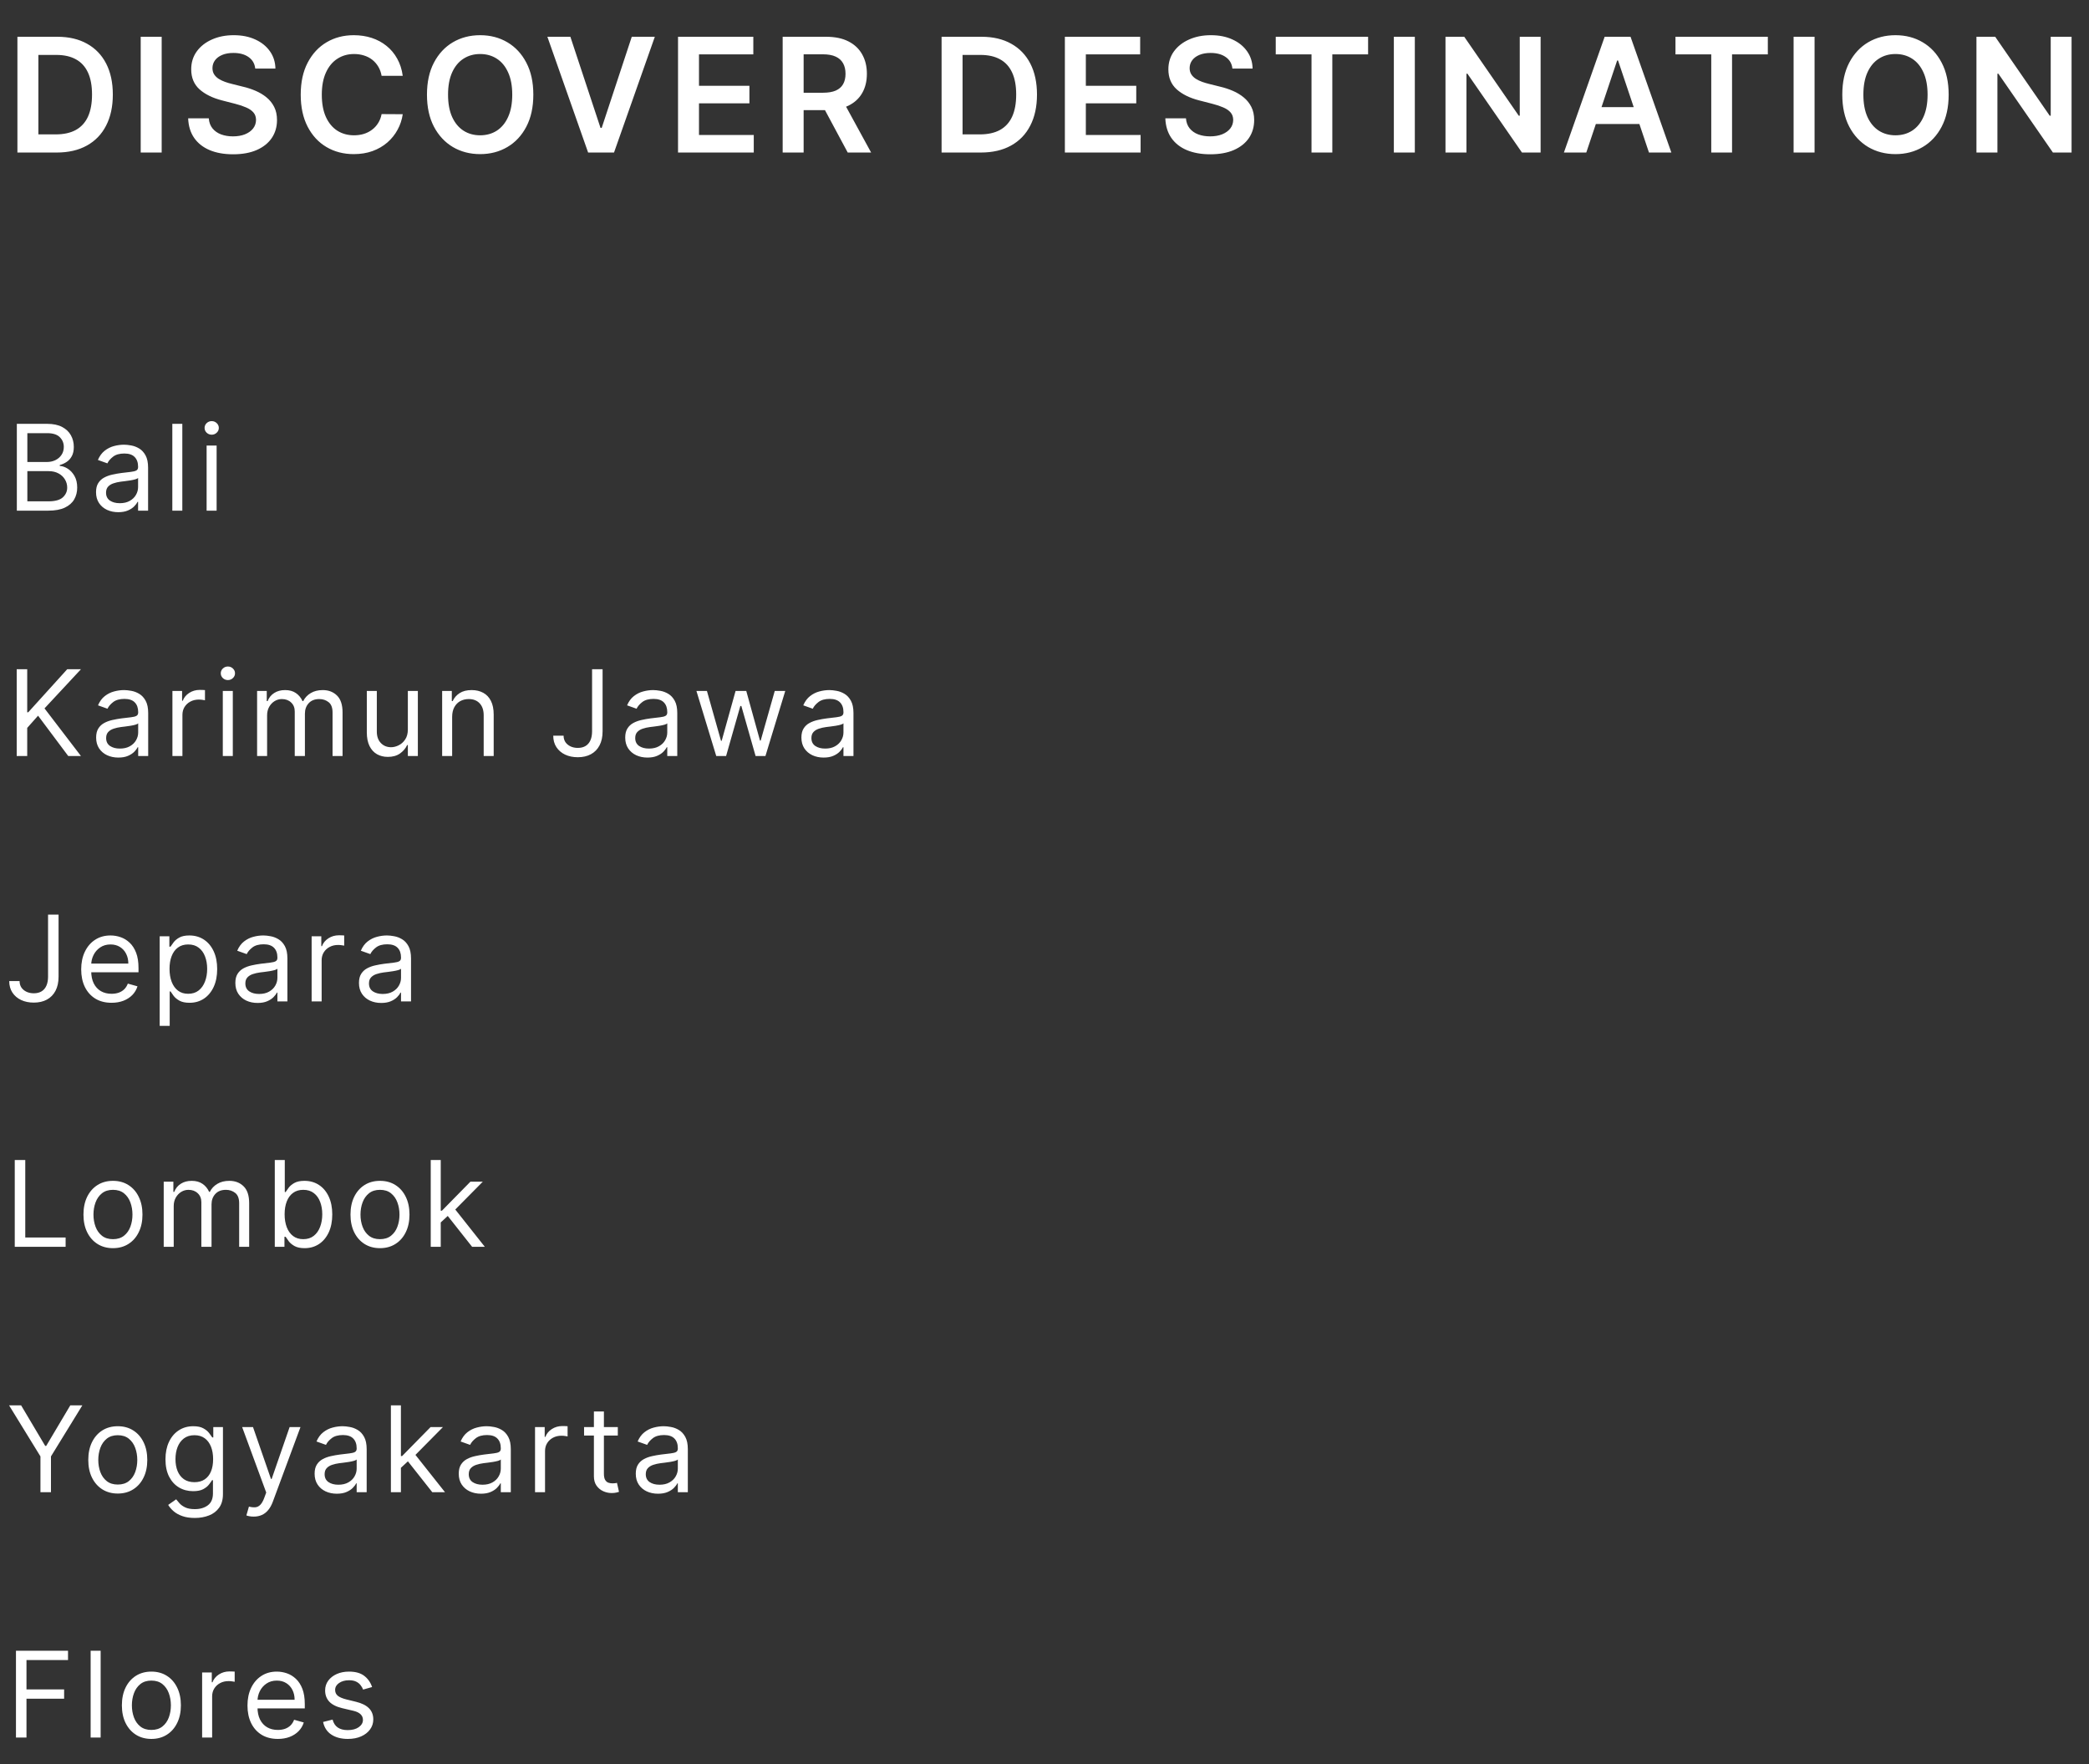 <svg width="315" height="266" viewBox="0 0 315 266" fill="none" xmlns="http://www.w3.org/2000/svg">
<rect x="0" y="0" width="315" height="266" fill="#333333" stroke="none"/>
<path d="M8.541 23H2.626V5.545H8.66C10.393 5.545 11.882 5.895 13.126 6.594C14.376 7.287 15.336 8.284 16.007 9.585C16.677 10.886 17.013 12.443 17.013 14.256C17.013 16.074 16.675 17.636 15.998 18.943C15.328 20.25 14.359 21.253 13.092 21.952C11.831 22.651 10.314 23 8.541 23ZM5.788 20.264H8.388C9.604 20.264 10.618 20.043 11.43 19.599C12.243 19.151 12.854 18.483 13.263 17.597C13.672 16.704 13.876 15.591 13.876 14.256C13.876 12.921 13.672 11.812 13.263 10.932C12.854 10.046 12.248 9.384 11.447 8.946C10.652 8.503 9.663 8.281 8.481 8.281H5.788V20.264ZM24.379 5.545V23H21.217V5.545H24.379ZM38.489 10.344C38.409 9.599 38.074 9.02 37.483 8.605C36.898 8.19 36.136 7.983 35.199 7.983C34.54 7.983 33.974 8.082 33.503 8.281C33.031 8.48 32.67 8.75 32.42 9.091C32.17 9.432 32.043 9.821 32.037 10.258C32.037 10.622 32.119 10.938 32.284 11.204C32.455 11.472 32.685 11.699 32.974 11.886C33.264 12.068 33.585 12.222 33.938 12.347C34.29 12.472 34.645 12.577 35.003 12.662L36.639 13.071C37.298 13.224 37.932 13.432 38.54 13.693C39.153 13.954 39.702 14.284 40.185 14.682C40.673 15.079 41.06 15.56 41.344 16.122C41.628 16.685 41.77 17.344 41.77 18.099C41.77 19.122 41.508 20.023 40.986 20.801C40.463 21.574 39.707 22.179 38.719 22.616C37.736 23.048 36.545 23.264 35.148 23.264C33.79 23.264 32.611 23.054 31.611 22.634C30.616 22.213 29.838 21.599 29.276 20.793C28.719 19.986 28.418 19.003 28.372 17.844H31.483C31.528 18.452 31.716 18.957 32.045 19.361C32.375 19.764 32.804 20.065 33.332 20.264C33.867 20.463 34.463 20.562 35.122 20.562C35.81 20.562 36.412 20.46 36.929 20.256C37.452 20.046 37.861 19.756 38.156 19.386C38.452 19.011 38.602 18.574 38.608 18.074C38.602 17.619 38.469 17.244 38.207 16.949C37.946 16.648 37.58 16.398 37.108 16.199C36.642 15.994 36.097 15.812 35.472 15.653L33.486 15.142C32.048 14.773 30.912 14.213 30.077 13.463C29.247 12.707 28.832 11.704 28.832 10.454C28.832 9.426 29.111 8.526 29.668 7.753C30.23 6.98 30.994 6.381 31.96 5.955C32.926 5.523 34.02 5.307 35.242 5.307C36.48 5.307 37.565 5.523 38.497 5.955C39.435 6.381 40.17 6.974 40.705 7.736C41.239 8.491 41.514 9.361 41.531 10.344H38.489ZM60.729 11.435H57.542C57.451 10.912 57.283 10.449 57.039 10.046C56.794 9.636 56.49 9.29 56.127 9.006C55.763 8.722 55.348 8.509 54.883 8.366C54.422 8.219 53.925 8.145 53.391 8.145C52.442 8.145 51.601 8.384 50.868 8.861C50.135 9.332 49.562 10.026 49.147 10.94C48.732 11.849 48.525 12.96 48.525 14.273C48.525 15.608 48.732 16.733 49.147 17.648C49.567 18.557 50.141 19.244 50.868 19.71C51.601 20.171 52.439 20.401 53.383 20.401C53.905 20.401 54.394 20.332 54.848 20.196C55.309 20.054 55.721 19.847 56.084 19.574C56.454 19.301 56.763 18.966 57.013 18.568C57.269 18.171 57.445 17.716 57.542 17.204L60.729 17.222C60.61 18.051 60.351 18.829 59.954 19.557C59.562 20.284 59.047 20.926 58.411 21.483C57.775 22.034 57.03 22.466 56.178 22.778C55.326 23.085 54.38 23.239 53.34 23.239C51.806 23.239 50.437 22.884 49.232 22.173C48.027 21.463 47.079 20.438 46.385 19.097C45.692 17.756 45.346 16.148 45.346 14.273C45.346 12.392 45.695 10.784 46.394 9.449C47.093 8.108 48.044 7.082 49.249 6.372C50.454 5.662 51.817 5.307 53.34 5.307C54.312 5.307 55.215 5.443 56.05 5.716C56.885 5.989 57.63 6.389 58.283 6.918C58.937 7.44 59.473 8.082 59.894 8.844C60.32 9.599 60.598 10.463 60.729 11.435ZM80.421 14.273C80.421 16.153 80.069 17.764 79.365 19.105C78.666 20.44 77.711 21.463 76.501 22.173C75.296 22.884 73.93 23.239 72.401 23.239C70.873 23.239 69.504 22.884 68.293 22.173C67.089 21.457 66.134 20.432 65.43 19.097C64.731 17.756 64.382 16.148 64.382 14.273C64.382 12.392 64.731 10.784 65.43 9.449C66.134 8.108 67.089 7.082 68.293 6.372C69.504 5.662 70.873 5.307 72.401 5.307C73.93 5.307 75.296 5.662 76.501 6.372C77.711 7.082 78.666 8.108 79.365 9.449C80.069 10.784 80.421 12.392 80.421 14.273ZM77.242 14.273C77.242 12.949 77.035 11.832 76.62 10.923C76.211 10.008 75.643 9.318 74.916 8.852C74.188 8.381 73.35 8.145 72.401 8.145C71.453 8.145 70.615 8.381 69.887 8.852C69.16 9.318 68.589 10.008 68.174 10.923C67.765 11.832 67.561 12.949 67.561 14.273C67.561 15.597 67.765 16.716 68.174 17.631C68.589 18.54 69.16 19.23 69.887 19.702C70.615 20.168 71.453 20.401 72.401 20.401C73.35 20.401 74.188 20.168 74.916 19.702C75.643 19.23 76.211 18.54 76.62 17.631C77.035 16.716 77.242 15.597 77.242 14.273ZM86.008 5.545L90.551 19.284H90.73L95.264 5.545H98.741L92.588 23H88.684L82.54 5.545H86.008ZM102.24 23V5.545H113.593V8.196H105.402V12.935H113.005V15.585H105.402V20.349H113.661V23H102.24ZM118.018 23V5.545H124.564C125.905 5.545 127.03 5.778 127.939 6.244C128.854 6.71 129.544 7.364 130.01 8.205C130.482 9.04 130.717 10.014 130.717 11.128C130.717 12.247 130.479 13.219 130.001 14.043C129.53 14.861 128.834 15.494 127.913 15.943C126.993 16.386 125.862 16.608 124.521 16.608H119.859V13.983H124.095C124.879 13.983 125.521 13.875 126.021 13.659C126.521 13.438 126.891 13.117 127.129 12.696C127.374 12.27 127.496 11.747 127.496 11.128C127.496 10.508 127.374 9.98 127.129 9.543C126.885 9.099 126.513 8.764 126.013 8.537C125.513 8.304 124.868 8.188 124.078 8.188H121.18V23H118.018ZM127.036 15.091L131.357 23H127.828L123.584 15.091H127.036ZM147.896 23H141.981V5.545H148.015C149.748 5.545 151.237 5.895 152.481 6.594C153.731 7.287 154.691 8.284 155.362 9.585C156.032 10.886 156.367 12.443 156.367 14.256C156.367 16.074 156.029 17.636 155.353 18.943C154.683 20.25 153.714 21.253 152.447 21.952C151.186 22.651 149.668 23 147.896 23ZM145.143 20.264H147.742C148.958 20.264 149.972 20.043 150.785 19.599C151.597 19.151 152.208 18.483 152.617 17.597C153.026 16.704 153.231 15.591 153.231 14.256C153.231 12.921 153.026 11.812 152.617 10.932C152.208 10.046 151.603 9.384 150.802 8.946C150.007 8.503 149.018 8.281 147.836 8.281H145.143V20.264ZM160.572 23V5.545H171.924V8.196H163.734V12.935H171.336V15.585H163.734V20.349H171.992V23H160.572ZM185.836 10.344C185.756 9.599 185.421 9.02 184.83 8.605C184.245 8.19 183.483 7.983 182.546 7.983C181.887 7.983 181.321 8.082 180.85 8.281C180.378 8.48 180.017 8.75 179.767 9.091C179.517 9.432 179.389 9.821 179.384 10.258C179.384 10.622 179.466 10.938 179.631 11.204C179.801 11.472 180.032 11.699 180.321 11.886C180.611 12.068 180.932 12.222 181.284 12.347C181.637 12.472 181.992 12.577 182.35 12.662L183.986 13.071C184.645 13.224 185.279 13.432 185.887 13.693C186.5 13.954 187.049 14.284 187.532 14.682C188.02 15.079 188.407 15.56 188.691 16.122C188.975 16.685 189.117 17.344 189.117 18.099C189.117 19.122 188.855 20.023 188.333 20.801C187.81 21.574 187.054 22.179 186.066 22.616C185.083 23.048 183.892 23.264 182.495 23.264C181.137 23.264 179.958 23.054 178.958 22.634C177.963 22.213 177.185 21.599 176.622 20.793C176.066 19.986 175.764 19.003 175.719 17.844H178.83C178.875 18.452 179.063 18.957 179.392 19.361C179.722 19.764 180.151 20.065 180.679 20.264C181.213 20.463 181.81 20.562 182.469 20.562C183.157 20.562 183.759 20.46 184.276 20.256C184.799 20.046 185.208 19.756 185.503 19.386C185.799 19.011 185.949 18.574 185.955 18.074C185.949 17.619 185.816 17.244 185.554 16.949C185.293 16.648 184.926 16.398 184.455 16.199C183.989 15.994 183.443 15.812 182.818 15.653L180.833 15.142C179.395 14.773 178.259 14.213 177.424 13.463C176.594 12.707 176.179 11.704 176.179 10.454C176.179 9.426 176.458 8.526 177.014 7.753C177.577 6.98 178.341 6.381 179.307 5.955C180.273 5.523 181.367 5.307 182.588 5.307C183.827 5.307 184.912 5.523 185.844 5.955C186.782 6.381 187.517 6.974 188.051 7.736C188.586 8.491 188.861 9.361 188.878 10.344H185.836ZM192.369 8.196V5.545H206.295V8.196H200.9V23H197.763V8.196H192.369ZM213.341 5.545V23H210.179V5.545H213.341ZM232.309 5.545V23H229.497L221.272 11.111H221.127V23H217.965V5.545H220.795L229.011 17.443H229.164V5.545H232.309ZM239.196 23H235.821L241.966 5.545H245.869L252.023 23H248.648L243.986 9.125H243.849L239.196 23ZM239.307 16.156H248.511V18.696H239.307V16.156ZM252.645 8.196V5.545H266.571V8.196H261.176V23H258.04V8.196H252.645ZM273.618 5.545V23H270.456V5.545H273.618ZM293.839 14.273C293.839 16.153 293.486 17.764 292.782 19.105C292.083 20.44 291.128 21.463 289.918 22.173C288.714 22.884 287.347 23.239 285.819 23.239C284.29 23.239 282.921 22.884 281.711 22.173C280.506 21.457 279.552 20.432 278.847 19.097C278.148 17.756 277.799 16.148 277.799 14.273C277.799 12.392 278.148 10.784 278.847 9.449C279.552 8.108 280.506 7.082 281.711 6.372C282.921 5.662 284.29 5.307 285.819 5.307C287.347 5.307 288.714 5.662 289.918 6.372C291.128 7.082 292.083 8.108 292.782 9.449C293.486 10.784 293.839 12.392 293.839 14.273ZM290.66 14.273C290.66 12.949 290.452 11.832 290.037 10.923C289.628 10.008 289.06 9.318 288.333 8.852C287.606 8.381 286.767 8.145 285.819 8.145C284.87 8.145 284.032 8.381 283.304 8.852C282.577 9.318 282.006 10.008 281.591 10.923C281.182 11.832 280.978 12.949 280.978 14.273C280.978 15.597 281.182 16.716 281.591 17.631C282.006 18.54 282.577 19.23 283.304 19.702C284.032 20.168 284.87 20.401 285.819 20.401C286.767 20.401 287.606 20.168 288.333 19.702C289.06 19.23 289.628 18.54 290.037 17.631C290.452 16.716 290.66 15.597 290.66 14.273ZM312.372 5.545V23H309.559L301.335 11.111H301.19V23H298.028V5.545H300.857L309.073 17.443H309.227V5.545H312.372Z" fill="white"/>
<path d="M2.539 77V63.909H7.116C8.028 63.909 8.78 64.067 9.372 64.382C9.964 64.693 10.405 65.113 10.695 65.641C10.985 66.165 11.13 66.747 11.13 67.386C11.13 67.949 11.03 68.413 10.829 68.78C10.633 69.146 10.373 69.436 10.05 69.649C9.73 69.862 9.383 70.02 9.008 70.122V70.25C9.408 70.276 9.811 70.416 10.216 70.672C10.621 70.928 10.959 71.294 11.232 71.771C11.505 72.249 11.641 72.832 11.641 73.523C11.641 74.179 11.492 74.769 11.194 75.293C10.896 75.817 10.425 76.233 9.781 76.54C9.138 76.847 8.3 77 7.269 77H2.539ZM4.124 75.594H7.269C8.305 75.594 9.04 75.394 9.474 74.993C9.913 74.588 10.133 74.098 10.133 73.523C10.133 73.079 10.02 72.671 9.794 72.296C9.568 71.916 9.246 71.614 8.829 71.388C8.411 71.158 7.917 71.043 7.346 71.043H4.124V75.594ZM4.124 69.662H7.065C7.542 69.662 7.972 69.568 8.356 69.381C8.743 69.193 9.05 68.929 9.276 68.588C9.506 68.247 9.621 67.847 9.621 67.386C9.621 66.811 9.421 66.323 9.02 65.923C8.62 65.518 7.985 65.315 7.116 65.315H4.124V69.662ZM17.831 77.23C17.209 77.23 16.644 77.113 16.137 76.879C15.63 76.64 15.227 76.297 14.929 75.849C14.63 75.398 14.481 74.852 14.481 74.213C14.481 73.651 14.592 73.195 14.814 72.845C15.035 72.492 15.331 72.215 15.702 72.014C16.073 71.814 16.482 71.665 16.929 71.567C17.381 71.465 17.835 71.383 18.291 71.324C18.887 71.247 19.371 71.19 19.742 71.151C20.117 71.109 20.39 71.038 20.56 70.94C20.735 70.842 20.822 70.672 20.822 70.429V70.378C20.822 69.747 20.649 69.257 20.304 68.908C19.963 68.558 19.446 68.383 18.751 68.383C18.031 68.383 17.466 68.541 17.057 68.856C16.648 69.172 16.36 69.508 16.194 69.867L14.762 69.355C15.018 68.758 15.359 68.294 15.785 67.962C16.216 67.625 16.684 67.391 17.191 67.258C17.703 67.122 18.206 67.054 18.7 67.054C19.015 67.054 19.378 67.092 19.787 67.169C20.2 67.242 20.598 67.393 20.982 67.623C21.37 67.853 21.691 68.2 21.947 68.665C22.203 69.129 22.331 69.751 22.331 70.531V77H20.822V75.671H20.745C20.643 75.883 20.473 76.112 20.234 76.354C19.995 76.597 19.678 76.804 19.282 76.974C18.885 77.145 18.402 77.23 17.831 77.23ZM18.061 75.875C18.657 75.875 19.16 75.758 19.569 75.523C19.983 75.289 20.294 74.987 20.503 74.616C20.716 74.245 20.822 73.855 20.822 73.446V72.065C20.758 72.142 20.618 72.212 20.4 72.276C20.187 72.336 19.94 72.389 19.659 72.436C19.382 72.479 19.111 72.517 18.847 72.551C18.587 72.581 18.376 72.606 18.214 72.628C17.822 72.679 17.456 72.762 17.115 72.877C16.778 72.988 16.505 73.156 16.297 73.382C16.092 73.604 15.99 73.906 15.99 74.29C15.99 74.814 16.184 75.21 16.571 75.479C16.963 75.743 17.46 75.875 18.061 75.875ZM27.492 63.909V77H25.984V63.909H27.492ZM31.155 77V67.182H32.664V77H31.155ZM31.922 65.546C31.628 65.546 31.375 65.445 31.162 65.245C30.953 65.045 30.849 64.804 30.849 64.523C30.849 64.242 30.953 64.001 31.162 63.8C31.375 63.6 31.628 63.5 31.922 63.5C32.217 63.5 32.468 63.6 32.677 63.8C32.89 64.001 32.996 64.242 32.996 64.523C32.996 64.804 32.89 65.045 32.677 65.245C32.468 65.445 32.217 65.546 31.922 65.546Z" fill="white"/>
<path d="M2.519 114V100.909H4.104V107.403H4.258L10.138 100.909H12.209L6.712 106.815L12.209 114H10.292L5.741 107.915L4.104 109.756V114H2.519ZM17.846 114.23C17.224 114.23 16.659 114.113 16.152 113.879C15.645 113.64 15.242 113.297 14.944 112.849C14.646 112.398 14.496 111.852 14.496 111.213C14.496 110.651 14.607 110.195 14.829 109.845C15.05 109.491 15.347 109.214 15.717 109.014C16.088 108.814 16.497 108.665 16.945 108.567C17.396 108.464 17.85 108.384 18.306 108.324C18.903 108.247 19.386 108.19 19.757 108.151C20.132 108.109 20.405 108.038 20.575 107.94C20.75 107.842 20.837 107.672 20.837 107.429V107.378C20.837 106.747 20.665 106.257 20.32 105.908C19.979 105.558 19.461 105.384 18.766 105.384C18.046 105.384 17.482 105.541 17.072 105.857C16.663 106.172 16.376 106.509 16.209 106.866L14.778 106.355C15.033 105.759 15.374 105.294 15.8 104.962C16.231 104.625 16.7 104.391 17.207 104.259C17.718 104.122 18.221 104.054 18.715 104.054C19.03 104.054 19.393 104.092 19.802 104.169C20.215 104.241 20.614 104.393 20.997 104.623C21.385 104.853 21.707 105.2 21.962 105.665C22.218 106.129 22.346 106.751 22.346 107.531V114H20.837V112.67H20.761C20.658 112.884 20.488 113.112 20.249 113.354C20.011 113.597 19.693 113.804 19.297 113.974C18.901 114.145 18.417 114.23 17.846 114.23ZM18.076 112.875C18.673 112.875 19.175 112.758 19.584 112.523C19.998 112.289 20.309 111.987 20.518 111.616C20.731 111.245 20.837 110.855 20.837 110.446V109.065C20.773 109.142 20.633 109.212 20.416 109.276C20.202 109.336 19.955 109.389 19.674 109.436C19.397 109.479 19.126 109.517 18.862 109.551C18.602 109.581 18.391 109.607 18.229 109.628C17.837 109.679 17.471 109.762 17.13 109.877C16.793 109.988 16.521 110.156 16.312 110.382C16.107 110.604 16.005 110.906 16.005 111.29C16.005 111.814 16.199 112.21 16.587 112.479C16.979 112.743 17.475 112.875 18.076 112.875ZM25.999 114V104.182H27.457V105.665H27.559C27.738 105.179 28.062 104.785 28.53 104.482C28.999 104.18 29.528 104.028 30.116 104.028C30.227 104.028 30.365 104.031 30.531 104.035C30.697 104.039 30.823 104.045 30.908 104.054V105.588C30.857 105.575 30.74 105.556 30.557 105.531C30.378 105.501 30.188 105.486 29.988 105.486C29.511 105.486 29.084 105.586 28.709 105.786C28.339 105.982 28.045 106.255 27.827 106.604C27.614 106.95 27.508 107.344 27.508 107.787V114H25.999ZM33.596 114V104.182H35.105V114H33.596ZM34.364 102.545C34.069 102.545 33.816 102.445 33.603 102.245C33.394 102.045 33.29 101.804 33.29 101.523C33.29 101.241 33.394 101.001 33.603 100.8C33.816 100.6 34.069 100.5 34.364 100.5C34.658 100.5 34.909 100.6 35.118 100.8C35.331 101.001 35.437 101.241 35.437 101.523C35.437 101.804 35.331 102.045 35.118 102.245C34.909 102.445 34.658 102.545 34.364 102.545ZM38.768 114V104.182H40.225V105.716H40.353C40.558 105.192 40.888 104.785 41.344 104.495C41.8 104.201 42.347 104.054 42.987 104.054C43.635 104.054 44.173 104.201 44.604 104.495C45.039 104.785 45.377 105.192 45.62 105.716H45.722C45.974 105.209 46.351 104.806 46.854 104.508C47.357 104.205 47.96 104.054 48.663 104.054C49.541 104.054 50.259 104.329 50.817 104.879C51.375 105.424 51.654 106.274 51.654 107.429V114H50.146V107.429C50.146 106.705 49.948 106.187 49.551 105.876C49.155 105.565 48.688 105.409 48.151 105.409C47.461 105.409 46.926 105.618 46.547 106.036C46.168 106.449 45.978 106.973 45.978 107.608V114H44.444V107.276C44.444 106.717 44.263 106.268 43.901 105.927C43.539 105.582 43.072 105.409 42.501 105.409C42.109 105.409 41.742 105.513 41.401 105.722C41.065 105.931 40.792 106.221 40.583 106.592C40.379 106.958 40.276 107.382 40.276 107.864V114H38.768ZM61.5 109.986V104.182H63.008V114H61.5V112.338H61.398C61.168 112.837 60.81 113.261 60.324 113.61C59.838 113.955 59.224 114.128 58.483 114.128C57.869 114.128 57.324 113.994 56.847 113.725C56.369 113.452 55.994 113.043 55.722 112.498C55.449 111.948 55.312 111.256 55.312 110.42V104.182H56.821V110.318C56.821 111.034 57.021 111.605 57.422 112.031C57.827 112.457 58.342 112.67 58.969 112.67C59.344 112.67 59.725 112.575 60.113 112.383C60.505 112.191 60.833 111.897 61.097 111.501C61.366 111.104 61.5 110.599 61.5 109.986ZM68.18 108.094V114H66.671V104.182H68.129V105.716H68.257C68.487 105.217 68.836 104.817 69.305 104.514C69.774 104.207 70.379 104.054 71.12 104.054C71.785 104.054 72.367 104.19 72.865 104.463C73.364 104.732 73.752 105.141 74.029 105.69C74.306 106.236 74.444 106.926 74.444 107.761V114H72.936V107.864C72.936 107.092 72.735 106.491 72.335 106.061C71.934 105.626 71.385 105.409 70.686 105.409C70.204 105.409 69.774 105.513 69.394 105.722C69.019 105.931 68.723 106.236 68.506 106.636C68.289 107.037 68.18 107.523 68.18 108.094ZM89.279 100.909H90.864V110.267C90.864 111.102 90.711 111.812 90.404 112.396C90.097 112.979 89.665 113.423 89.107 113.725C88.548 114.028 87.89 114.179 87.132 114.179C86.416 114.179 85.778 114.049 85.22 113.789C84.662 113.525 84.223 113.15 83.903 112.664C83.584 112.178 83.424 111.601 83.424 110.932H84.984C84.984 111.303 85.075 111.626 85.259 111.903C85.446 112.176 85.702 112.389 86.026 112.543C86.35 112.696 86.718 112.773 87.132 112.773C87.587 112.773 87.975 112.677 88.295 112.485C88.614 112.293 88.857 112.012 89.023 111.641C89.194 111.266 89.279 110.808 89.279 110.267V100.909ZM97.626 114.23C97.004 114.23 96.439 114.113 95.932 113.879C95.425 113.64 95.022 113.297 94.724 112.849C94.426 112.398 94.276 111.852 94.276 111.213C94.276 110.651 94.387 110.195 94.609 109.845C94.831 109.491 95.127 109.214 95.497 109.014C95.868 108.814 96.277 108.665 96.725 108.567C97.176 108.464 97.63 108.384 98.086 108.324C98.683 108.247 99.166 108.19 99.537 108.151C99.912 108.109 100.185 108.038 100.355 107.94C100.53 107.842 100.617 107.672 100.617 107.429V107.378C100.617 106.747 100.445 106.257 100.1 105.908C99.759 105.558 99.241 105.384 98.546 105.384C97.826 105.384 97.262 105.541 96.853 105.857C96.443 106.172 96.156 106.509 95.99 106.866L94.558 106.355C94.813 105.759 95.154 105.294 95.581 104.962C96.011 104.625 96.48 104.391 96.987 104.259C97.498 104.122 98.001 104.054 98.495 104.054C98.811 104.054 99.173 104.092 99.582 104.169C99.995 104.241 100.394 104.393 100.777 104.623C101.165 104.853 101.487 105.2 101.742 105.665C101.998 106.129 102.126 106.751 102.126 107.531V114H100.617V112.67H100.541C100.438 112.884 100.268 113.112 100.029 113.354C99.791 113.597 99.473 113.804 99.077 113.974C98.681 114.145 98.197 114.23 97.626 114.23ZM97.856 112.875C98.453 112.875 98.956 112.758 99.365 112.523C99.778 112.289 100.089 111.987 100.298 111.616C100.511 111.245 100.617 110.855 100.617 110.446V109.065C100.553 109.142 100.413 109.212 100.196 109.276C99.983 109.336 99.735 109.389 99.454 109.436C99.177 109.479 98.906 109.517 98.642 109.551C98.382 109.581 98.171 109.607 98.01 109.628C97.617 109.679 97.251 109.762 96.91 109.877C96.573 109.988 96.301 110.156 96.092 110.382C95.887 110.604 95.785 110.906 95.785 111.29C95.785 111.814 95.979 112.21 96.367 112.479C96.759 112.743 97.255 112.875 97.856 112.875ZM108.004 114L105.012 104.182H106.597L108.72 111.699H108.822L110.919 104.182H112.529L114.6 111.673H114.703L116.825 104.182H118.41L115.419 114H113.936L111.788 106.457H111.634L109.487 114H108.004ZM124.194 114.23C123.571 114.23 123.007 114.113 122.5 113.879C121.993 113.64 121.59 113.297 121.292 112.849C120.993 112.398 120.844 111.852 120.844 111.213C120.844 110.651 120.955 110.195 121.176 109.845C121.398 109.491 121.694 109.214 122.065 109.014C122.436 108.814 122.845 108.665 123.292 108.567C123.744 108.464 124.198 108.384 124.654 108.324C125.25 108.247 125.734 108.19 126.105 108.151C126.48 108.109 126.752 108.038 126.923 107.94C127.098 107.842 127.185 107.672 127.185 107.429V107.378C127.185 106.747 127.012 106.257 126.667 105.908C126.326 105.558 125.809 105.384 125.114 105.384C124.394 105.384 123.829 105.541 123.42 105.857C123.011 106.172 122.723 106.509 122.557 106.866L121.125 106.355C121.381 105.759 121.722 105.294 122.148 104.962C122.578 104.625 123.047 104.391 123.554 104.259C124.066 104.122 124.569 104.054 125.063 104.054C125.378 104.054 125.74 104.092 126.149 104.169C126.563 104.241 126.961 104.393 127.345 104.623C127.733 104.853 128.054 105.2 128.31 105.665C128.566 106.129 128.694 106.751 128.694 107.531V114H127.185V112.67H127.108C127.006 112.884 126.836 113.112 126.597 113.354C126.358 113.597 126.041 113.804 125.645 113.974C125.248 114.145 124.765 114.23 124.194 114.23ZM124.424 112.875C125.02 112.875 125.523 112.758 125.932 112.523C126.346 112.289 126.657 111.987 126.865 111.616C127.078 111.245 127.185 110.855 127.185 110.446V109.065C127.121 109.142 126.98 109.212 126.763 109.276C126.55 109.336 126.303 109.389 126.022 109.436C125.745 109.479 125.474 109.517 125.21 109.551C124.95 109.581 124.739 109.607 124.577 109.628C124.185 109.679 123.819 109.762 123.478 109.877C123.141 109.988 122.868 110.156 122.659 110.382C122.455 110.604 122.353 110.906 122.353 111.29C122.353 111.814 122.547 112.21 122.934 112.479C123.326 112.743 123.823 112.875 124.424 112.875Z" fill="white"/>
<path d="M7.246 137.909H8.831V147.267C8.831 148.102 8.678 148.812 8.371 149.396C8.064 149.979 7.632 150.423 7.073 150.725C6.515 151.028 5.857 151.179 5.098 151.179C4.382 151.179 3.745 151.049 3.187 150.789C2.629 150.525 2.19 150.15 1.87 149.664C1.551 149.178 1.391 148.601 1.391 147.932H2.951C2.951 148.303 3.042 148.626 3.225 148.903C3.413 149.176 3.669 149.389 3.992 149.543C4.316 149.696 4.685 149.773 5.098 149.773C5.554 149.773 5.942 149.677 6.262 149.485C6.581 149.293 6.824 149.012 6.99 148.641C7.161 148.266 7.246 147.808 7.246 147.267V137.909ZM16.82 151.205C15.874 151.205 15.058 150.996 14.372 150.578C13.69 150.156 13.164 149.568 12.793 148.814C12.427 148.055 12.243 147.173 12.243 146.168C12.243 145.162 12.427 144.276 12.793 143.509C13.164 142.737 13.679 142.136 14.34 141.706C15.005 141.271 15.78 141.054 16.667 141.054C17.178 141.054 17.683 141.139 18.181 141.31C18.68 141.48 19.134 141.757 19.543 142.141C19.952 142.52 20.278 143.023 20.521 143.649C20.764 144.276 20.885 145.047 20.885 145.963V146.602H13.317V145.298H19.351C19.351 144.744 19.241 144.25 19.019 143.815C18.802 143.381 18.491 143.038 18.086 142.786C17.685 142.535 17.212 142.409 16.667 142.409C16.066 142.409 15.546 142.558 15.107 142.857C14.672 143.151 14.338 143.534 14.103 144.007C13.869 144.48 13.752 144.987 13.752 145.528V146.398C13.752 147.139 13.88 147.768 14.135 148.283C14.395 148.795 14.755 149.185 15.216 149.453C15.676 149.717 16.211 149.849 16.82 149.849C17.216 149.849 17.574 149.794 17.894 149.683C18.218 149.568 18.497 149.398 18.731 149.172C18.966 148.942 19.147 148.656 19.275 148.315L20.732 148.724C20.578 149.219 20.321 149.653 19.959 150.028C19.596 150.399 19.149 150.689 18.616 150.898C18.084 151.102 17.485 151.205 16.82 151.205ZM24.08 154.682V141.182H25.538V142.741H25.716C25.827 142.571 25.981 142.354 26.177 142.089C26.377 141.821 26.663 141.582 27.033 141.374C27.408 141.161 27.915 141.054 28.555 141.054C29.381 141.054 30.11 141.261 30.741 141.674C31.371 142.087 31.863 142.673 32.217 143.432C32.571 144.19 32.748 145.085 32.748 146.116C32.748 147.156 32.571 148.058 32.217 148.82C31.863 149.579 31.373 150.167 30.747 150.585C30.121 150.998 29.398 151.205 28.58 151.205C27.949 151.205 27.444 151.1 27.065 150.891C26.686 150.678 26.394 150.437 26.189 150.169C25.985 149.896 25.827 149.67 25.716 149.491H25.589V154.682H24.08ZM25.563 146.091C25.563 146.832 25.672 147.487 25.889 148.053C26.106 148.616 26.424 149.057 26.841 149.376C27.259 149.692 27.77 149.849 28.375 149.849C29.006 149.849 29.532 149.683 29.954 149.351C30.381 149.014 30.7 148.562 30.913 147.996C31.131 147.425 31.239 146.79 31.239 146.091C31.239 145.401 31.133 144.778 30.92 144.224C30.711 143.666 30.393 143.225 29.967 142.901C29.545 142.573 29.015 142.409 28.375 142.409C27.762 142.409 27.246 142.565 26.829 142.876C26.411 143.183 26.096 143.613 25.883 144.167C25.67 144.717 25.563 145.358 25.563 146.091ZM38.838 151.23C38.216 151.23 37.651 151.113 37.144 150.879C36.637 150.64 36.234 150.297 35.936 149.849C35.638 149.398 35.489 148.852 35.489 148.213C35.489 147.651 35.599 147.195 35.821 146.845C36.043 146.491 36.339 146.214 36.709 146.014C37.08 145.814 37.489 145.665 37.937 145.567C38.389 145.464 38.842 145.384 39.298 145.324C39.895 145.247 40.379 145.19 40.749 145.151C41.124 145.109 41.397 145.038 41.568 144.94C41.742 144.842 41.83 144.672 41.83 144.429V144.378C41.83 143.747 41.657 143.257 41.312 142.908C40.971 142.558 40.453 142.384 39.758 142.384C39.038 142.384 38.474 142.541 38.065 142.857C37.656 143.172 37.368 143.509 37.202 143.866L35.77 143.355C36.026 142.759 36.367 142.294 36.793 141.962C37.223 141.625 37.692 141.391 38.199 141.259C38.71 141.122 39.213 141.054 39.707 141.054C40.023 141.054 40.385 141.092 40.794 141.169C41.207 141.241 41.606 141.393 41.989 141.623C42.377 141.853 42.699 142.2 42.955 142.665C43.21 143.129 43.338 143.751 43.338 144.531V151H41.83V149.67H41.753C41.651 149.884 41.48 150.112 41.242 150.354C41.003 150.597 40.685 150.804 40.289 150.974C39.893 151.145 39.409 151.23 38.838 151.23ZM39.068 149.875C39.665 149.875 40.168 149.758 40.577 149.523C40.99 149.289 41.301 148.987 41.51 148.616C41.723 148.245 41.83 147.855 41.83 147.446V146.065C41.766 146.142 41.625 146.212 41.408 146.276C41.195 146.336 40.947 146.389 40.666 146.436C40.389 146.479 40.119 146.517 39.854 146.551C39.594 146.581 39.383 146.607 39.222 146.628C38.83 146.679 38.463 146.762 38.122 146.877C37.785 146.988 37.513 147.156 37.304 147.382C37.099 147.604 36.997 147.906 36.997 148.29C36.997 148.814 37.191 149.21 37.579 149.479C37.971 149.743 38.467 149.875 39.068 149.875ZM46.991 151V141.182H48.449V142.665H48.551C48.73 142.179 49.054 141.785 49.523 141.482C49.991 141.18 50.52 141.028 51.108 141.028C51.219 141.028 51.357 141.031 51.523 141.035C51.69 141.039 51.815 141.045 51.901 141.054V142.588C51.849 142.575 51.732 142.556 51.549 142.531C51.37 142.501 51.18 142.486 50.98 142.486C50.503 142.486 50.077 142.586 49.702 142.786C49.331 142.982 49.037 143.255 48.819 143.604C48.606 143.95 48.5 144.344 48.5 144.787V151H46.991ZM57.478 151.23C56.856 151.23 56.291 151.113 55.784 150.879C55.277 150.64 54.874 150.297 54.576 149.849C54.278 149.398 54.129 148.852 54.129 148.213C54.129 147.651 54.239 147.195 54.461 146.845C54.682 146.491 54.979 146.214 55.349 146.014C55.72 145.814 56.129 145.665 56.577 145.567C57.028 145.464 57.482 145.384 57.938 145.324C58.535 145.247 59.018 145.19 59.389 145.151C59.764 145.109 60.037 145.038 60.207 144.94C60.382 144.842 60.469 144.672 60.469 144.429V144.378C60.469 143.747 60.297 143.257 59.952 142.908C59.611 142.558 59.093 142.384 58.398 142.384C57.678 142.384 57.114 142.541 56.705 142.857C56.295 143.172 56.008 143.509 55.842 143.866L54.41 143.355C54.665 142.759 55.006 142.294 55.432 141.962C55.863 141.625 56.332 141.391 56.839 141.259C57.35 141.122 57.853 141.054 58.347 141.054C58.663 141.054 59.025 141.092 59.434 141.169C59.847 141.241 60.246 141.393 60.629 141.623C61.017 141.853 61.339 142.2 61.594 142.665C61.85 143.129 61.978 143.751 61.978 144.531V151H60.469V149.67H60.393C60.29 149.884 60.12 150.112 59.881 150.354C59.643 150.597 59.325 150.804 58.929 150.974C58.533 151.145 58.049 151.23 57.478 151.23ZM57.708 149.875C58.305 149.875 58.807 149.758 59.217 149.523C59.63 149.289 59.941 148.987 60.15 148.616C60.363 148.245 60.469 147.855 60.469 147.446V146.065C60.406 146.142 60.265 146.212 60.047 146.276C59.834 146.336 59.587 146.389 59.306 146.436C59.029 146.479 58.758 146.517 58.494 146.551C58.234 146.581 58.023 146.607 57.861 146.628C57.469 146.679 57.103 146.762 56.762 146.877C56.425 146.988 56.153 147.156 55.944 147.382C55.739 147.604 55.637 147.906 55.637 148.29C55.637 148.814 55.831 149.21 56.219 149.479C56.611 149.743 57.107 149.875 57.708 149.875Z" fill="white"/>
<path d="M2.225 188V174.909H3.81V186.594H9.895V188H2.225ZM17.034 188.205C16.148 188.205 15.37 187.994 14.701 187.572C14.036 187.15 13.516 186.56 13.141 185.801C12.771 185.043 12.585 184.156 12.585 183.142C12.585 182.119 12.771 181.227 13.141 180.464C13.516 179.701 14.036 179.109 14.701 178.687C15.37 178.265 16.148 178.054 17.034 178.054C17.92 178.054 18.696 178.265 19.361 178.687C20.03 179.109 20.55 179.701 20.92 180.464C21.295 181.227 21.483 182.119 21.483 183.142C21.483 184.156 21.295 185.043 20.92 185.801C20.55 186.56 20.03 187.15 19.361 187.572C18.696 187.994 17.92 188.205 17.034 188.205ZM17.034 186.849C17.707 186.849 18.261 186.677 18.696 186.332C19.131 185.987 19.452 185.533 19.661 184.97C19.87 184.408 19.974 183.798 19.974 183.142C19.974 182.486 19.87 181.874 19.661 181.308C19.452 180.741 19.131 180.283 18.696 179.933C18.261 179.584 17.707 179.409 17.034 179.409C16.361 179.409 15.807 179.584 15.372 179.933C14.937 180.283 14.616 180.741 14.407 181.308C14.198 181.874 14.094 182.486 14.094 183.142C14.094 183.798 14.198 184.408 14.407 184.97C14.616 185.533 14.937 185.987 15.372 186.332C15.807 186.677 16.361 186.849 17.034 186.849ZM24.686 188V178.182H26.143V179.716H26.271C26.475 179.192 26.806 178.785 27.262 178.495C27.718 178.201 28.265 178.054 28.904 178.054C29.552 178.054 30.091 178.201 30.521 178.495C30.956 178.785 31.295 179.192 31.538 179.716H31.64C31.892 179.209 32.269 178.806 32.772 178.508C33.274 178.205 33.877 178.054 34.581 178.054C35.458 178.054 36.176 178.329 36.735 178.879C37.293 179.424 37.572 180.274 37.572 181.429V188H36.063V181.429C36.063 180.705 35.865 180.187 35.469 179.876C35.073 179.565 34.606 179.409 34.069 179.409C33.379 179.409 32.844 179.618 32.465 180.036C32.085 180.449 31.896 180.973 31.896 181.608V188H30.362V181.276C30.362 180.717 30.181 180.268 29.818 179.927C29.456 179.582 28.989 179.409 28.419 179.409C28.026 179.409 27.66 179.513 27.319 179.722C26.982 179.931 26.71 180.221 26.501 180.592C26.296 180.958 26.194 181.382 26.194 181.864V188H24.686ZM41.435 188V174.909H42.943V179.741H43.071C43.182 179.571 43.335 179.354 43.531 179.089C43.731 178.821 44.017 178.582 44.388 178.374C44.763 178.161 45.27 178.054 45.909 178.054C46.736 178.054 47.465 178.261 48.095 178.674C48.726 179.087 49.218 179.673 49.572 180.432C49.925 181.19 50.102 182.085 50.102 183.116C50.102 184.156 49.925 185.058 49.572 185.82C49.218 186.579 48.728 187.167 48.102 187.585C47.475 187.998 46.753 188.205 45.935 188.205C45.304 188.205 44.799 188.1 44.42 187.891C44.041 187.678 43.749 187.437 43.544 187.169C43.34 186.896 43.182 186.67 43.071 186.491H42.892V188H41.435ZM42.918 183.091C42.918 183.832 43.026 184.487 43.244 185.053C43.461 185.616 43.778 186.057 44.196 186.376C44.614 186.692 45.125 186.849 45.73 186.849C46.361 186.849 46.887 186.683 47.309 186.351C47.735 186.014 48.055 185.562 48.268 184.996C48.485 184.425 48.594 183.79 48.594 183.091C48.594 182.401 48.487 181.778 48.274 181.224C48.065 180.666 47.748 180.225 47.322 179.901C46.9 179.573 46.369 179.409 45.73 179.409C45.117 179.409 44.601 179.565 44.183 179.876C43.766 180.183 43.45 180.613 43.237 181.167C43.024 181.717 42.918 182.358 42.918 183.091ZM57.298 188.205C56.412 188.205 55.634 187.994 54.965 187.572C54.3 187.15 53.781 186.56 53.406 185.801C53.035 185.043 52.85 184.156 52.85 183.142C52.85 182.119 53.035 181.227 53.406 180.464C53.781 179.701 54.3 179.109 54.965 178.687C55.634 178.265 56.412 178.054 57.298 178.054C58.185 178.054 58.96 178.265 59.625 178.687C60.294 179.109 60.814 179.701 61.185 180.464C61.56 181.227 61.747 182.119 61.747 183.142C61.747 184.156 61.56 185.043 61.185 185.801C60.814 186.56 60.294 187.15 59.625 187.572C58.96 187.994 58.185 188.205 57.298 188.205ZM57.298 186.849C57.972 186.849 58.526 186.677 58.96 186.332C59.395 185.987 59.717 185.533 59.925 184.97C60.134 184.408 60.239 183.798 60.239 183.142C60.239 182.486 60.134 181.874 59.925 181.308C59.717 180.741 59.395 180.283 58.96 179.933C58.526 179.584 57.972 179.409 57.298 179.409C56.625 179.409 56.071 179.584 55.636 179.933C55.202 180.283 54.88 180.741 54.671 181.308C54.462 181.874 54.358 182.486 54.358 183.142C54.358 183.798 54.462 184.408 54.671 184.97C54.88 185.533 55.202 185.987 55.636 186.332C56.071 186.677 56.625 186.849 57.298 186.849ZM66.356 184.42L66.331 182.554H66.638L70.933 178.182H72.799L68.223 182.81H68.095L66.356 184.42ZM64.95 188V174.909H66.459V188H64.95ZM71.189 188L67.353 183.142L68.427 182.094L73.106 188H71.189Z" fill="white"/>
<path d="M1.369 211.909H3.185L6.815 218.02H6.969L10.599 211.909H12.415L7.685 219.605V225H6.099V219.605L1.369 211.909ZM17.76 225.205C16.874 225.205 16.096 224.994 15.427 224.572C14.762 224.15 14.243 223.56 13.868 222.801C13.497 222.043 13.312 221.156 13.312 220.142C13.312 219.119 13.497 218.227 13.868 217.464C14.243 216.701 14.762 216.109 15.427 215.687C16.096 215.265 16.874 215.054 17.76 215.054C18.647 215.054 19.422 215.265 20.087 215.687C20.756 216.109 21.276 216.701 21.647 217.464C22.022 218.227 22.209 219.119 22.209 220.142C22.209 221.156 22.022 222.043 21.647 222.801C21.276 223.56 20.756 224.15 20.087 224.572C19.422 224.994 18.647 225.205 17.76 225.205ZM17.76 223.849C18.434 223.849 18.988 223.677 19.422 223.332C19.857 222.987 20.179 222.533 20.387 221.97C20.596 221.408 20.701 220.798 20.701 220.142C20.701 219.486 20.596 218.874 20.387 218.308C20.179 217.741 19.857 217.283 19.422 216.933C18.988 216.584 18.434 216.409 17.76 216.409C17.087 216.409 16.533 216.584 16.098 216.933C15.664 217.283 15.342 217.741 15.133 218.308C14.924 218.874 14.82 219.486 14.82 220.142C14.82 220.798 14.924 221.408 15.133 221.97C15.342 222.533 15.664 222.987 16.098 223.332C16.533 223.677 17.087 223.849 17.76 223.849ZM29.375 228.886C28.646 228.886 28.02 228.793 27.496 228.605C26.972 228.422 26.535 228.179 26.185 227.876C25.84 227.578 25.565 227.259 25.361 226.918L26.562 226.074C26.699 226.253 26.871 226.457 27.08 226.688C27.289 226.922 27.575 227.124 27.937 227.295C28.303 227.469 28.783 227.557 29.375 227.557C30.168 227.557 30.822 227.365 31.337 226.982C31.853 226.598 32.111 225.997 32.111 225.179V223.185H31.983C31.872 223.364 31.715 223.585 31.51 223.849C31.31 224.109 31.02 224.342 30.641 224.546C30.266 224.746 29.759 224.847 29.119 224.847C28.327 224.847 27.615 224.659 26.984 224.284C26.358 223.909 25.861 223.364 25.495 222.648C25.133 221.932 24.952 221.062 24.952 220.04C24.952 219.034 25.129 218.158 25.482 217.413C25.836 216.663 26.328 216.083 26.959 215.674C27.59 215.261 28.318 215.054 29.145 215.054C29.784 215.054 30.291 215.161 30.666 215.374C31.046 215.582 31.335 215.821 31.535 216.089C31.74 216.354 31.898 216.571 32.008 216.741H32.162V215.182H33.619V225.281C33.619 226.125 33.428 226.811 33.044 227.339C32.665 227.872 32.153 228.262 31.51 228.509C30.871 228.761 30.159 228.886 29.375 228.886ZM29.324 223.491C29.929 223.491 30.44 223.353 30.858 223.076C31.276 222.799 31.593 222.401 31.81 221.881C32.028 221.361 32.136 220.739 32.136 220.014C32.136 219.307 32.03 218.683 31.817 218.141C31.604 217.6 31.288 217.176 30.871 216.869C30.453 216.562 29.938 216.409 29.324 216.409C28.685 216.409 28.152 216.571 27.726 216.895C27.304 217.219 26.986 217.653 26.773 218.199C26.565 218.744 26.46 219.349 26.46 220.014C26.46 220.696 26.567 221.299 26.78 221.823C26.997 222.343 27.317 222.752 27.739 223.05C28.165 223.344 28.693 223.491 29.324 223.491ZM38.252 228.682C37.997 228.682 37.769 228.661 37.568 228.618C37.368 228.58 37.23 228.541 37.153 228.503L37.536 227.173C37.903 227.267 38.227 227.301 38.508 227.276C38.789 227.25 39.038 227.124 39.256 226.898C39.477 226.677 39.68 226.317 39.863 225.818L40.144 225.051L36.514 215.182H38.15L40.86 223.006H40.962L43.673 215.182H45.309L41.142 226.432C40.954 226.939 40.722 227.359 40.445 227.691C40.168 228.028 39.846 228.277 39.48 228.439C39.117 228.601 38.708 228.682 38.252 228.682ZM50.791 225.23C50.168 225.23 49.604 225.113 49.097 224.879C48.59 224.64 48.187 224.297 47.889 223.849C47.59 223.398 47.441 222.852 47.441 222.213C47.441 221.651 47.552 221.195 47.773 220.845C47.995 220.491 48.291 220.214 48.662 220.014C49.033 219.814 49.442 219.665 49.889 219.567C50.341 219.464 50.795 219.384 51.251 219.324C51.847 219.247 52.331 219.19 52.702 219.151C53.077 219.109 53.349 219.038 53.52 218.94C53.695 218.842 53.782 218.672 53.782 218.429V218.378C53.782 217.747 53.609 217.257 53.264 216.908C52.923 216.558 52.406 216.384 51.711 216.384C50.991 216.384 50.426 216.541 50.017 216.857C49.608 217.172 49.32 217.509 49.154 217.866L47.722 217.355C47.978 216.759 48.319 216.294 48.745 215.962C49.175 215.625 49.644 215.391 50.151 215.259C50.663 215.122 51.166 215.054 51.66 215.054C51.975 215.054 52.337 215.092 52.747 215.169C53.16 215.241 53.558 215.393 53.942 215.623C54.33 215.853 54.651 216.2 54.907 216.665C55.163 217.129 55.291 217.751 55.291 218.531V225H53.782V223.67H53.705C53.603 223.884 53.433 224.112 53.194 224.354C52.955 224.597 52.638 224.804 52.242 224.974C51.845 225.145 51.362 225.23 50.791 225.23ZM51.021 223.875C51.617 223.875 52.12 223.758 52.529 223.523C52.943 223.289 53.254 222.987 53.462 222.616C53.675 222.245 53.782 221.855 53.782 221.446V220.065C53.718 220.142 53.578 220.212 53.36 220.276C53.147 220.336 52.9 220.389 52.619 220.436C52.342 220.479 52.071 220.517 51.807 220.551C51.547 220.581 51.336 220.607 51.174 220.628C50.782 220.679 50.416 220.762 50.075 220.877C49.738 220.988 49.465 221.156 49.257 221.382C49.052 221.604 48.95 221.906 48.95 222.29C48.95 222.814 49.144 223.21 49.531 223.479C49.923 223.743 50.42 223.875 51.021 223.875ZM60.35 221.42L60.325 219.554H60.632L64.927 215.182H66.793L62.217 219.81H62.089L60.35 221.42ZM58.944 225V211.909H60.453V225H58.944ZM65.183 225L61.347 220.142L62.421 219.094L67.1 225H65.183ZM72.524 225.23C71.902 225.23 71.337 225.113 70.83 224.879C70.323 224.64 69.921 224.297 69.622 223.849C69.324 223.398 69.175 222.852 69.175 222.213C69.175 221.651 69.286 221.195 69.507 220.845C69.729 220.491 70.025 220.214 70.396 220.014C70.766 219.814 71.175 219.665 71.623 219.567C72.075 219.464 72.528 219.384 72.984 219.324C73.581 219.247 74.065 219.19 74.435 219.151C74.81 219.109 75.083 219.038 75.254 218.94C75.428 218.842 75.516 218.672 75.516 218.429V218.378C75.516 217.747 75.343 217.257 74.998 216.908C74.657 216.558 74.139 216.384 73.445 216.384C72.725 216.384 72.16 216.541 71.751 216.857C71.342 217.172 71.054 217.509 70.888 217.866L69.456 217.355C69.712 216.759 70.053 216.294 70.479 215.962C70.909 215.625 71.378 215.391 71.885 215.259C72.396 215.122 72.899 215.054 73.394 215.054C73.709 215.054 74.071 215.092 74.48 215.169C74.894 215.241 75.292 215.393 75.675 215.623C76.063 215.853 76.385 216.2 76.641 216.665C76.896 217.129 77.024 217.751 77.024 218.531V225H75.516V223.67H75.439C75.337 223.884 75.166 224.112 74.928 224.354C74.689 224.597 74.371 224.804 73.975 224.974C73.579 225.145 73.095 225.23 72.524 225.23ZM72.754 223.875C73.351 223.875 73.854 223.758 74.263 223.523C74.676 223.289 74.987 222.987 75.196 222.616C75.409 222.245 75.516 221.855 75.516 221.446V220.065C75.452 220.142 75.311 220.212 75.094 220.276C74.881 220.336 74.634 220.389 74.352 220.436C74.075 220.479 73.805 220.517 73.54 220.551C73.281 220.581 73.07 220.607 72.908 220.628C72.516 220.679 72.149 220.762 71.808 220.877C71.472 220.988 71.199 221.156 70.99 221.382C70.786 221.604 70.683 221.906 70.683 222.29C70.683 222.814 70.877 223.21 71.265 223.479C71.657 223.743 72.153 223.875 72.754 223.875ZM80.678 225V215.182H82.135V216.665H82.237C82.416 216.179 82.74 215.785 83.209 215.482C83.678 215.18 84.206 215.028 84.794 215.028C84.905 215.028 85.043 215.031 85.21 215.035C85.376 215.039 85.501 215.045 85.587 215.054V216.588C85.535 216.575 85.418 216.556 85.235 216.531C85.056 216.501 84.867 216.486 84.666 216.486C84.189 216.486 83.763 216.586 83.388 216.786C83.017 216.982 82.723 217.255 82.506 217.604C82.293 217.95 82.186 218.344 82.186 218.787V225H80.678ZM93.16 215.182V216.46H88.072V215.182H93.16ZM89.555 212.83H91.063V222.188C91.063 222.614 91.125 222.933 91.249 223.146C91.377 223.355 91.538 223.496 91.734 223.568C91.935 223.636 92.146 223.67 92.367 223.67C92.534 223.67 92.67 223.662 92.776 223.645C92.883 223.624 92.968 223.607 93.032 223.594L93.339 224.949C93.237 224.987 93.094 225.026 92.911 225.064C92.727 225.107 92.495 225.128 92.214 225.128C91.788 225.128 91.37 225.036 90.961 224.853C90.556 224.67 90.22 224.391 89.951 224.016C89.687 223.641 89.555 223.168 89.555 222.597V212.83ZM99.218 225.23C98.596 225.23 98.031 225.113 97.524 224.879C97.017 224.64 96.615 224.297 96.316 223.849C96.018 223.398 95.869 222.852 95.869 222.213C95.869 221.651 95.98 221.195 96.201 220.845C96.423 220.491 96.719 220.214 97.09 220.014C97.46 219.814 97.87 219.665 98.317 219.567C98.769 219.464 99.223 219.384 99.679 219.324C100.275 219.247 100.759 219.19 101.13 219.151C101.505 219.109 101.777 219.038 101.948 218.94C102.122 218.842 102.21 218.672 102.21 218.429V218.378C102.21 217.747 102.037 217.257 101.692 216.908C101.351 216.558 100.833 216.384 100.139 216.384C99.419 216.384 98.854 216.541 98.445 216.857C98.036 217.172 97.748 217.509 97.582 217.866L96.15 217.355C96.406 216.759 96.747 216.294 97.173 215.962C97.603 215.625 98.072 215.391 98.579 215.259C99.091 215.122 99.593 215.054 100.088 215.054C100.403 215.054 100.765 215.092 101.174 215.169C101.588 215.241 101.986 215.393 102.37 215.623C102.757 215.853 103.079 216.2 103.335 216.665C103.59 217.129 103.718 217.751 103.718 218.531V225H102.21V223.67H102.133C102.031 223.884 101.86 224.112 101.622 224.354C101.383 224.597 101.066 224.804 100.669 224.974C100.273 225.145 99.789 225.23 99.218 225.23ZM99.448 223.875C100.045 223.875 100.548 223.758 100.957 223.523C101.37 223.289 101.681 222.987 101.89 222.616C102.103 222.245 102.21 221.855 102.21 221.446V220.065C102.146 220.142 102.005 220.212 101.788 220.276C101.575 220.336 101.328 220.389 101.046 220.436C100.769 220.479 100.499 220.517 100.235 220.551C99.975 220.581 99.764 220.607 99.602 220.628C99.21 220.679 98.843 220.762 98.502 220.877C98.166 220.988 97.893 221.156 97.684 221.382C97.48 221.604 97.377 221.906 97.377 222.29C97.377 222.814 97.571 223.21 97.959 223.479C98.351 223.743 98.848 223.875 99.448 223.875Z" fill="white"/>
<path d="M2.407 262V248.909H10.257V250.315H3.993V254.739H9.669V256.145H3.993V262H2.407ZM15.176 248.909V262H13.667V248.909H15.176ZM22.828 262.205C21.941 262.205 21.163 261.994 20.494 261.572C19.83 261.15 19.31 260.56 18.935 259.801C18.564 259.043 18.379 258.156 18.379 257.142C18.379 256.119 18.564 255.227 18.935 254.464C19.31 253.701 19.83 253.109 20.494 252.687C21.163 252.265 21.941 252.054 22.828 252.054C23.714 252.054 24.489 252.265 25.154 252.687C25.823 253.109 26.343 253.701 26.714 254.464C27.089 255.227 27.276 256.119 27.276 257.142C27.276 258.156 27.089 259.043 26.714 259.801C26.343 260.56 25.823 261.15 25.154 261.572C24.489 261.994 23.714 262.205 22.828 262.205ZM22.828 260.849C23.501 260.849 24.055 260.677 24.489 260.332C24.924 259.987 25.246 259.533 25.455 258.97C25.663 258.408 25.768 257.798 25.768 257.142C25.768 256.486 25.663 255.874 25.455 255.308C25.246 254.741 24.924 254.283 24.489 253.933C24.055 253.584 23.501 253.409 22.828 253.409C22.154 253.409 21.6 253.584 21.166 253.933C20.731 254.283 20.409 254.741 20.2 255.308C19.992 255.874 19.887 256.486 19.887 257.142C19.887 257.798 19.992 258.408 20.2 258.97C20.409 259.533 20.731 259.987 21.166 260.332C21.6 260.677 22.154 260.849 22.828 260.849ZM30.479 262V252.182H31.936V253.665H32.039C32.218 253.179 32.542 252.785 33.01 252.482C33.479 252.18 34.008 252.028 34.596 252.028C34.706 252.028 34.845 252.031 35.011 252.035C35.177 252.039 35.303 252.045 35.388 252.054V253.588C35.337 253.575 35.22 253.556 35.037 253.531C34.858 253.501 34.668 253.486 34.468 253.486C33.99 253.486 33.564 253.586 33.189 253.786C32.819 253.982 32.525 254.255 32.307 254.604C32.094 254.95 31.988 255.344 31.988 255.787V262H30.479ZM41.894 262.205C40.948 262.205 40.132 261.996 39.446 261.578C38.764 261.156 38.238 260.568 37.867 259.814C37.501 259.055 37.317 258.173 37.317 257.168C37.317 256.162 37.501 255.276 37.867 254.509C38.238 253.737 38.753 253.136 39.414 252.706C40.079 252.271 40.854 252.054 41.741 252.054C42.252 252.054 42.757 252.139 43.255 252.31C43.754 252.48 44.208 252.757 44.617 253.141C45.026 253.52 45.352 254.023 45.595 254.649C45.838 255.276 45.959 256.047 45.959 256.963V257.602H38.391V256.298H44.425C44.425 255.744 44.315 255.25 44.093 254.815C43.876 254.381 43.565 254.038 43.16 253.786C42.759 253.535 42.286 253.409 41.741 253.409C41.14 253.409 40.62 253.558 40.181 253.857C39.746 254.151 39.412 254.534 39.177 255.007C38.943 255.48 38.826 255.987 38.826 256.528V257.398C38.826 258.139 38.954 258.768 39.209 259.283C39.469 259.795 39.829 260.185 40.29 260.453C40.75 260.717 41.285 260.849 41.894 260.849C42.29 260.849 42.648 260.794 42.968 260.683C43.292 260.568 43.571 260.398 43.805 260.172C44.04 259.942 44.221 259.656 44.349 259.315L45.806 259.724C45.653 260.219 45.395 260.653 45.032 261.028C44.67 261.399 44.223 261.689 43.69 261.898C43.157 262.102 42.559 262.205 41.894 262.205ZM56.109 254.381L54.754 254.764C54.668 254.538 54.543 254.319 54.376 254.106C54.215 253.888 53.993 253.71 53.712 253.569C53.43 253.428 53.07 253.358 52.631 253.358C52.031 253.358 51.53 253.496 51.129 253.773C50.733 254.046 50.535 254.393 50.535 254.815C50.535 255.19 50.671 255.487 50.944 255.704C51.217 255.921 51.643 256.102 52.222 256.247L53.68 256.605C54.557 256.818 55.212 257.144 55.642 257.583C56.072 258.018 56.288 258.578 56.288 259.264C56.288 259.827 56.126 260.33 55.802 260.773C55.482 261.216 55.035 261.565 54.459 261.821C53.884 262.077 53.215 262.205 52.452 262.205C51.451 262.205 50.622 261.987 49.966 261.553C49.31 261.118 48.894 260.483 48.719 259.648L50.151 259.29C50.288 259.818 50.545 260.214 50.925 260.479C51.308 260.743 51.809 260.875 52.427 260.875C53.13 260.875 53.688 260.726 54.102 260.428C54.519 260.125 54.728 259.763 54.728 259.341C54.728 259 54.609 258.714 54.37 258.484C54.131 258.25 53.765 258.075 53.271 257.96L51.634 257.577C50.735 257.364 50.075 257.033 49.653 256.586C49.235 256.134 49.026 255.57 49.026 254.892C49.026 254.338 49.182 253.848 49.493 253.422C49.808 252.996 50.236 252.661 50.778 252.418C51.323 252.175 51.941 252.054 52.631 252.054C53.603 252.054 54.366 252.267 54.92 252.693C55.478 253.119 55.874 253.682 56.109 254.381Z" fill="white"/>
</svg>
